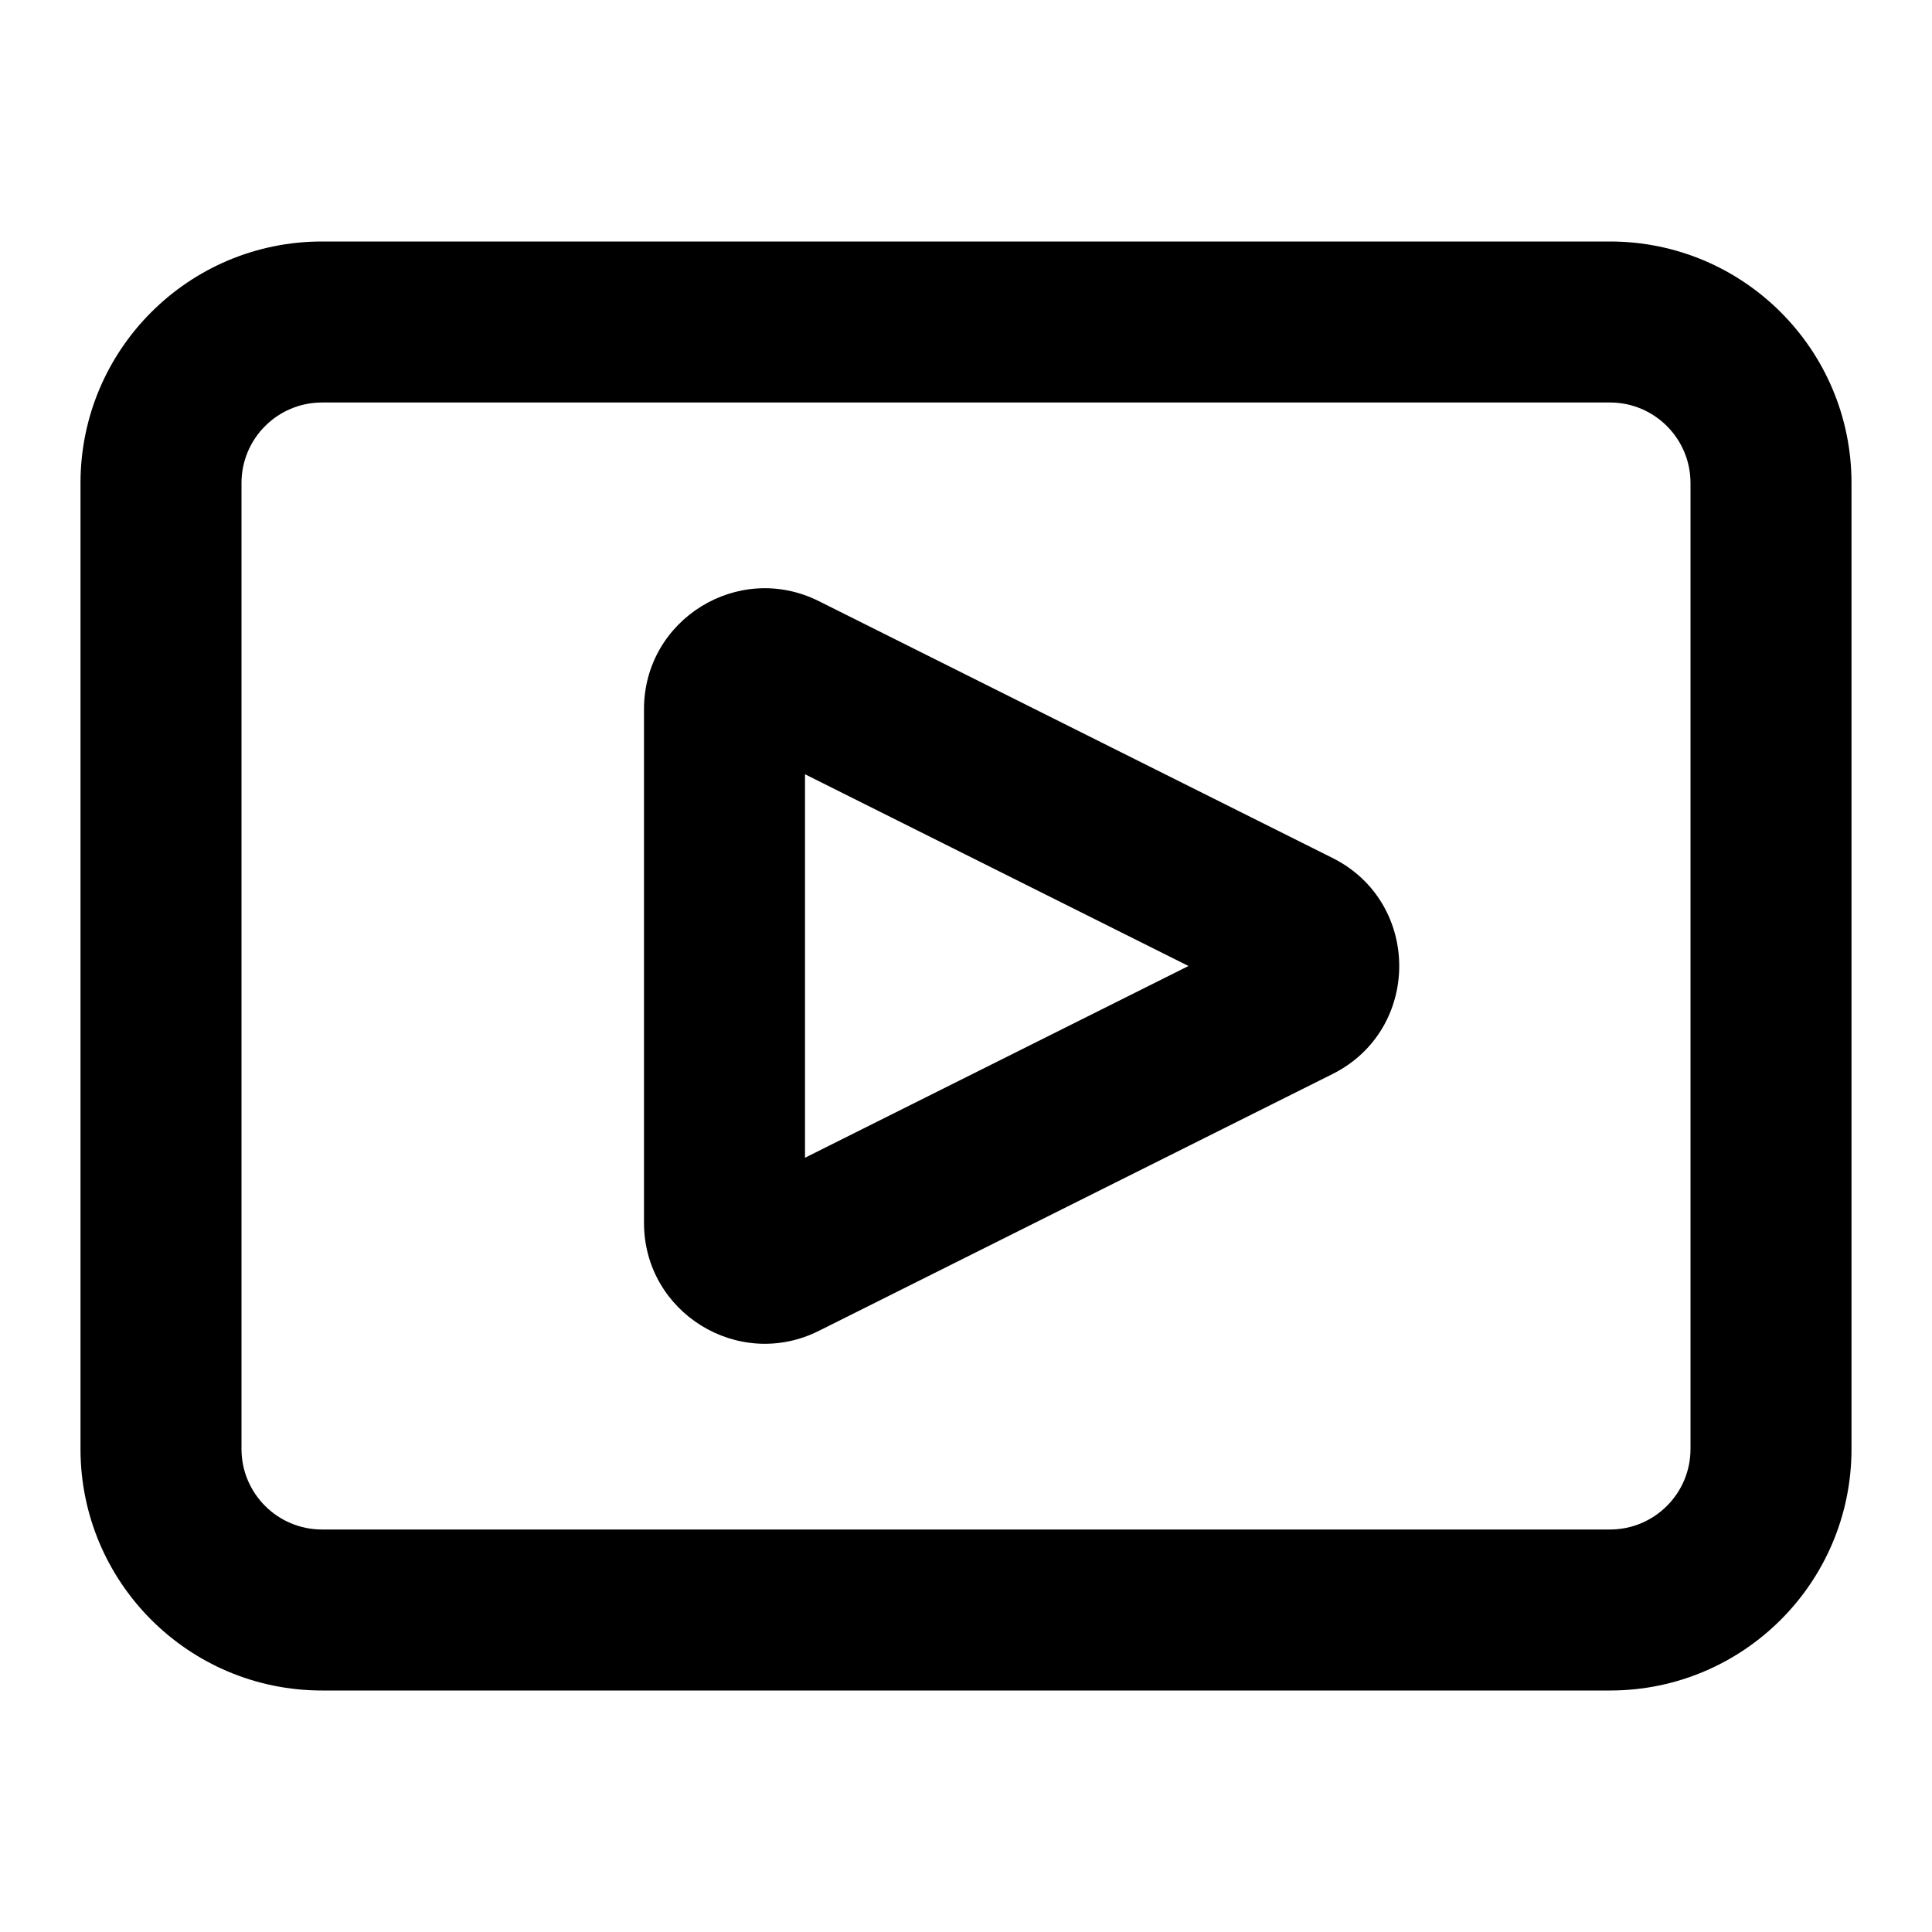 <svg width="24" height="24" viewBox="0 0 24 24" fill="none" xmlns="http://www.w3.org/2000/svg">
<path fill-rule="evenodd" clip-rule="evenodd" d="M4 3C2.343 3 1 4.343 1 6V18C1 19.657 2.343 21 4 21H20C21.657 21 23 19.657 23 18V6C23 4.343 21.657 3 20 3H4ZM3 6C3 5.448 3.448 5 4 5H20C20.552 5 21 5.448 21 6V18C21 18.552 20.552 19 20 19H4C3.448 19 3 18.552 3 18V6ZM16.553 13.342C17.658 12.789 17.658 11.211 16.553 10.658L10.171 7.467C9.173 6.969 8 7.694 8 8.809L8 15.191C8 16.306 9.173 17.031 10.171 16.533L16.553 13.342ZM10 9.618L14.764 12L10 14.382V9.618Z" fill="black"/>
</svg>
